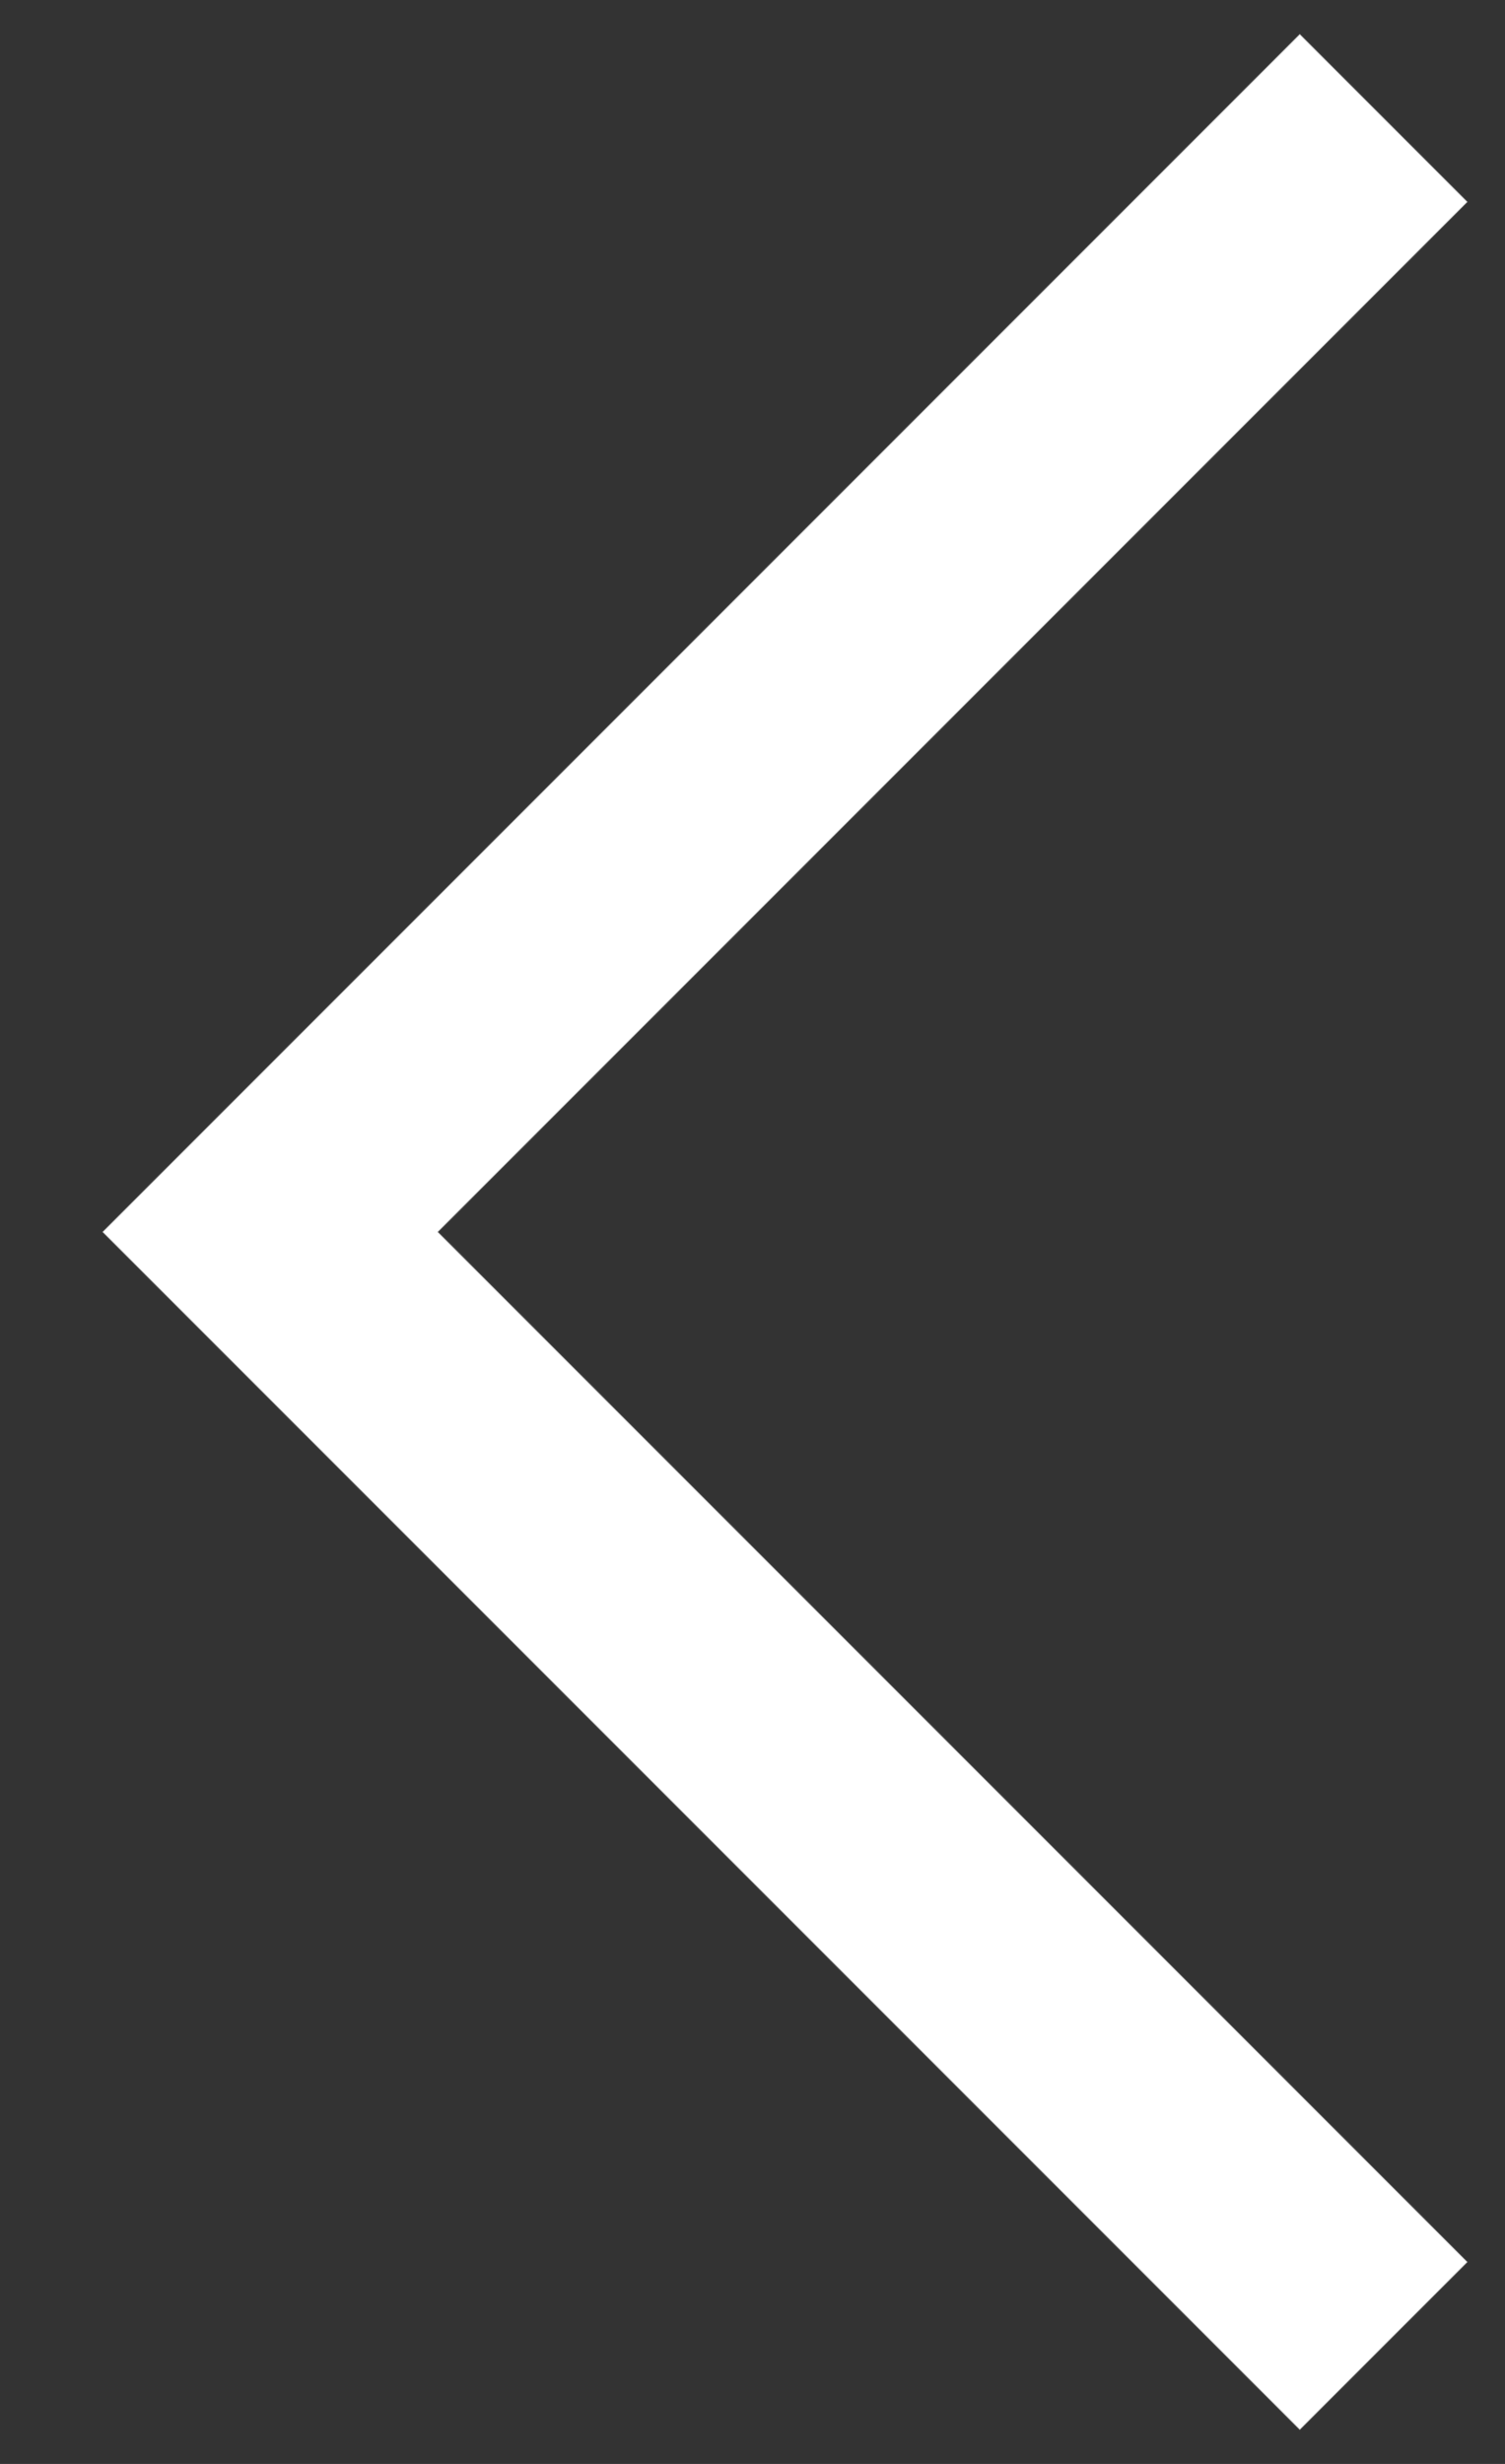 <svg width="11" height="18" viewBox="0 0 11 18" fill="none" xmlns="http://www.w3.org/2000/svg">
<rect x="0" y="0" width="11" height="18" fill="#333333" stroke="none"/>
<path d="M0.75 9L9.5 0.25L10.725 1.475L3.2 9L10.725 16.525L9.5 17.75L0.75 9Z" fill="white"/>
</svg>
